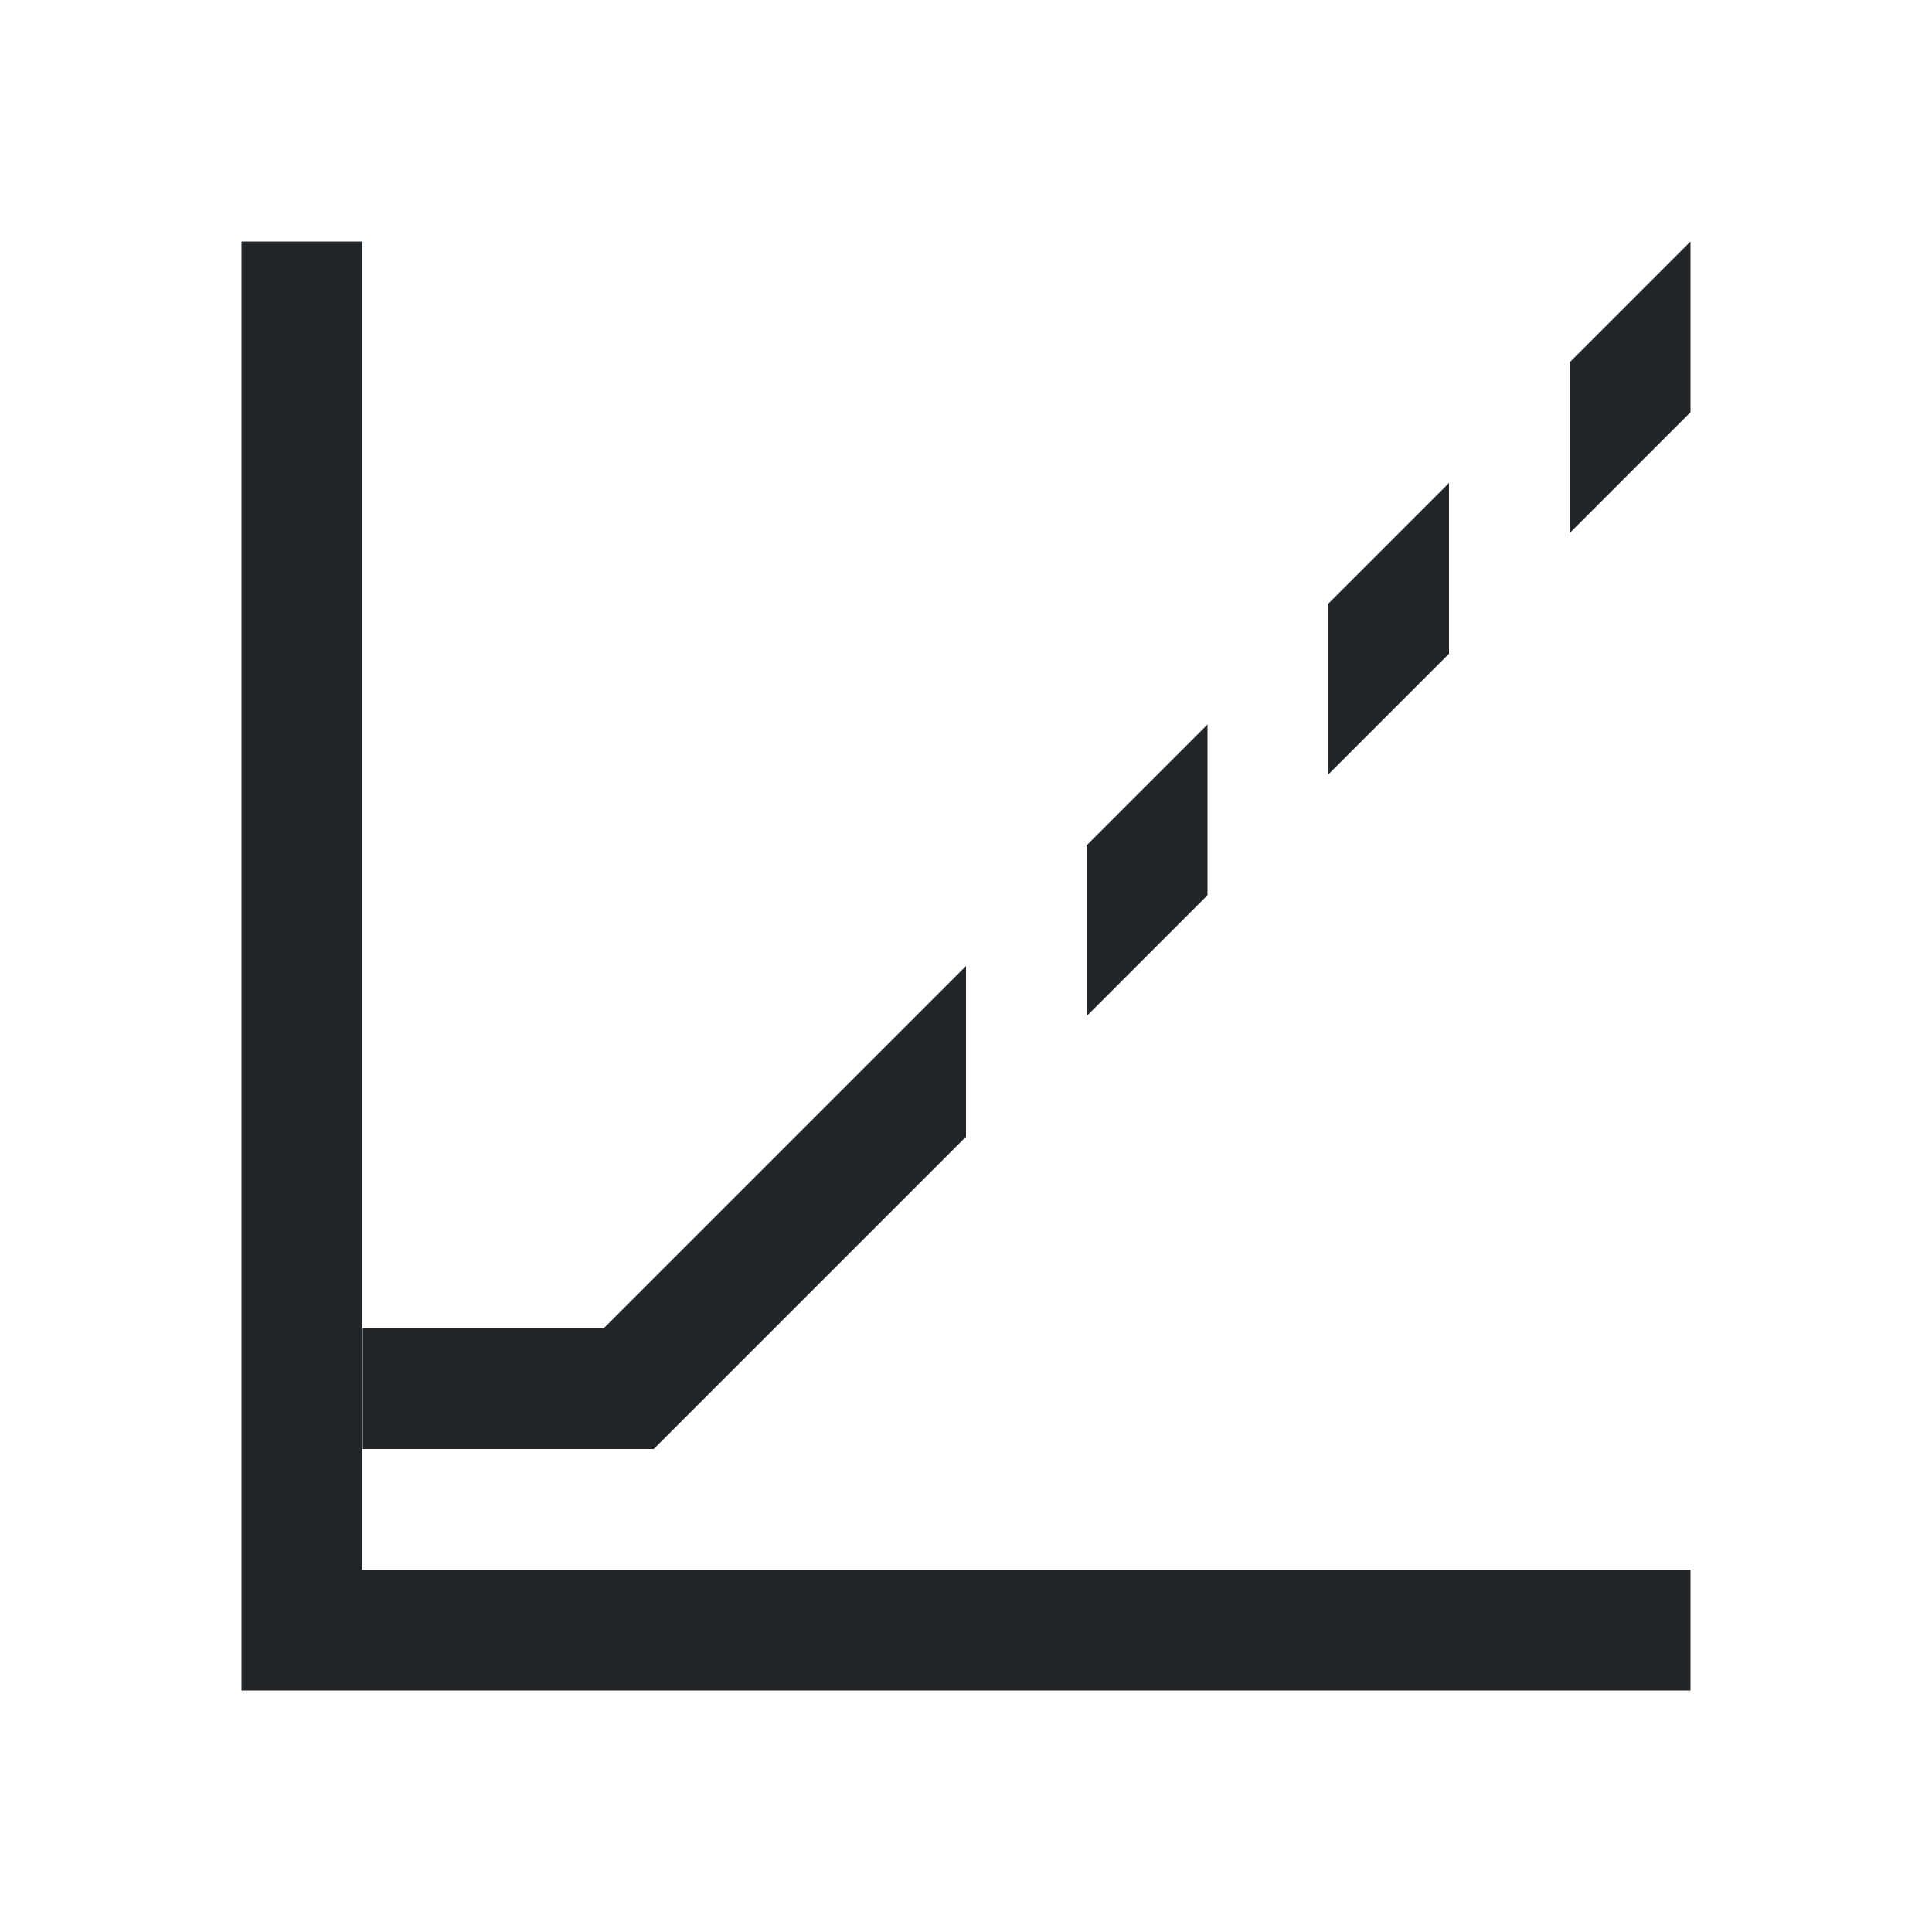 <svg viewBox="0 0 16 16" xmlns="http://www.w3.org/2000/svg">
  <defs id="defs3051">
    <style type="text/css" id="current-color-scheme">
      .ColorScheme-Text {
        color:#232629;
      }
      </style>
  </defs>
<path
    d="m2 2v12h12v-1h-11v-11zm12 0-1 1v1.414l1-1zm-2 2-1 1v1.414l1-1zm-2 2-1 1v1.414l1-1zm-2 2-3 3h-1.996v1h2.41l2.586-2.586z"
    style="fill:currentColor;fill-opacity:1;stroke:none" 
    class="ColorScheme-Text"
    />
</svg>
